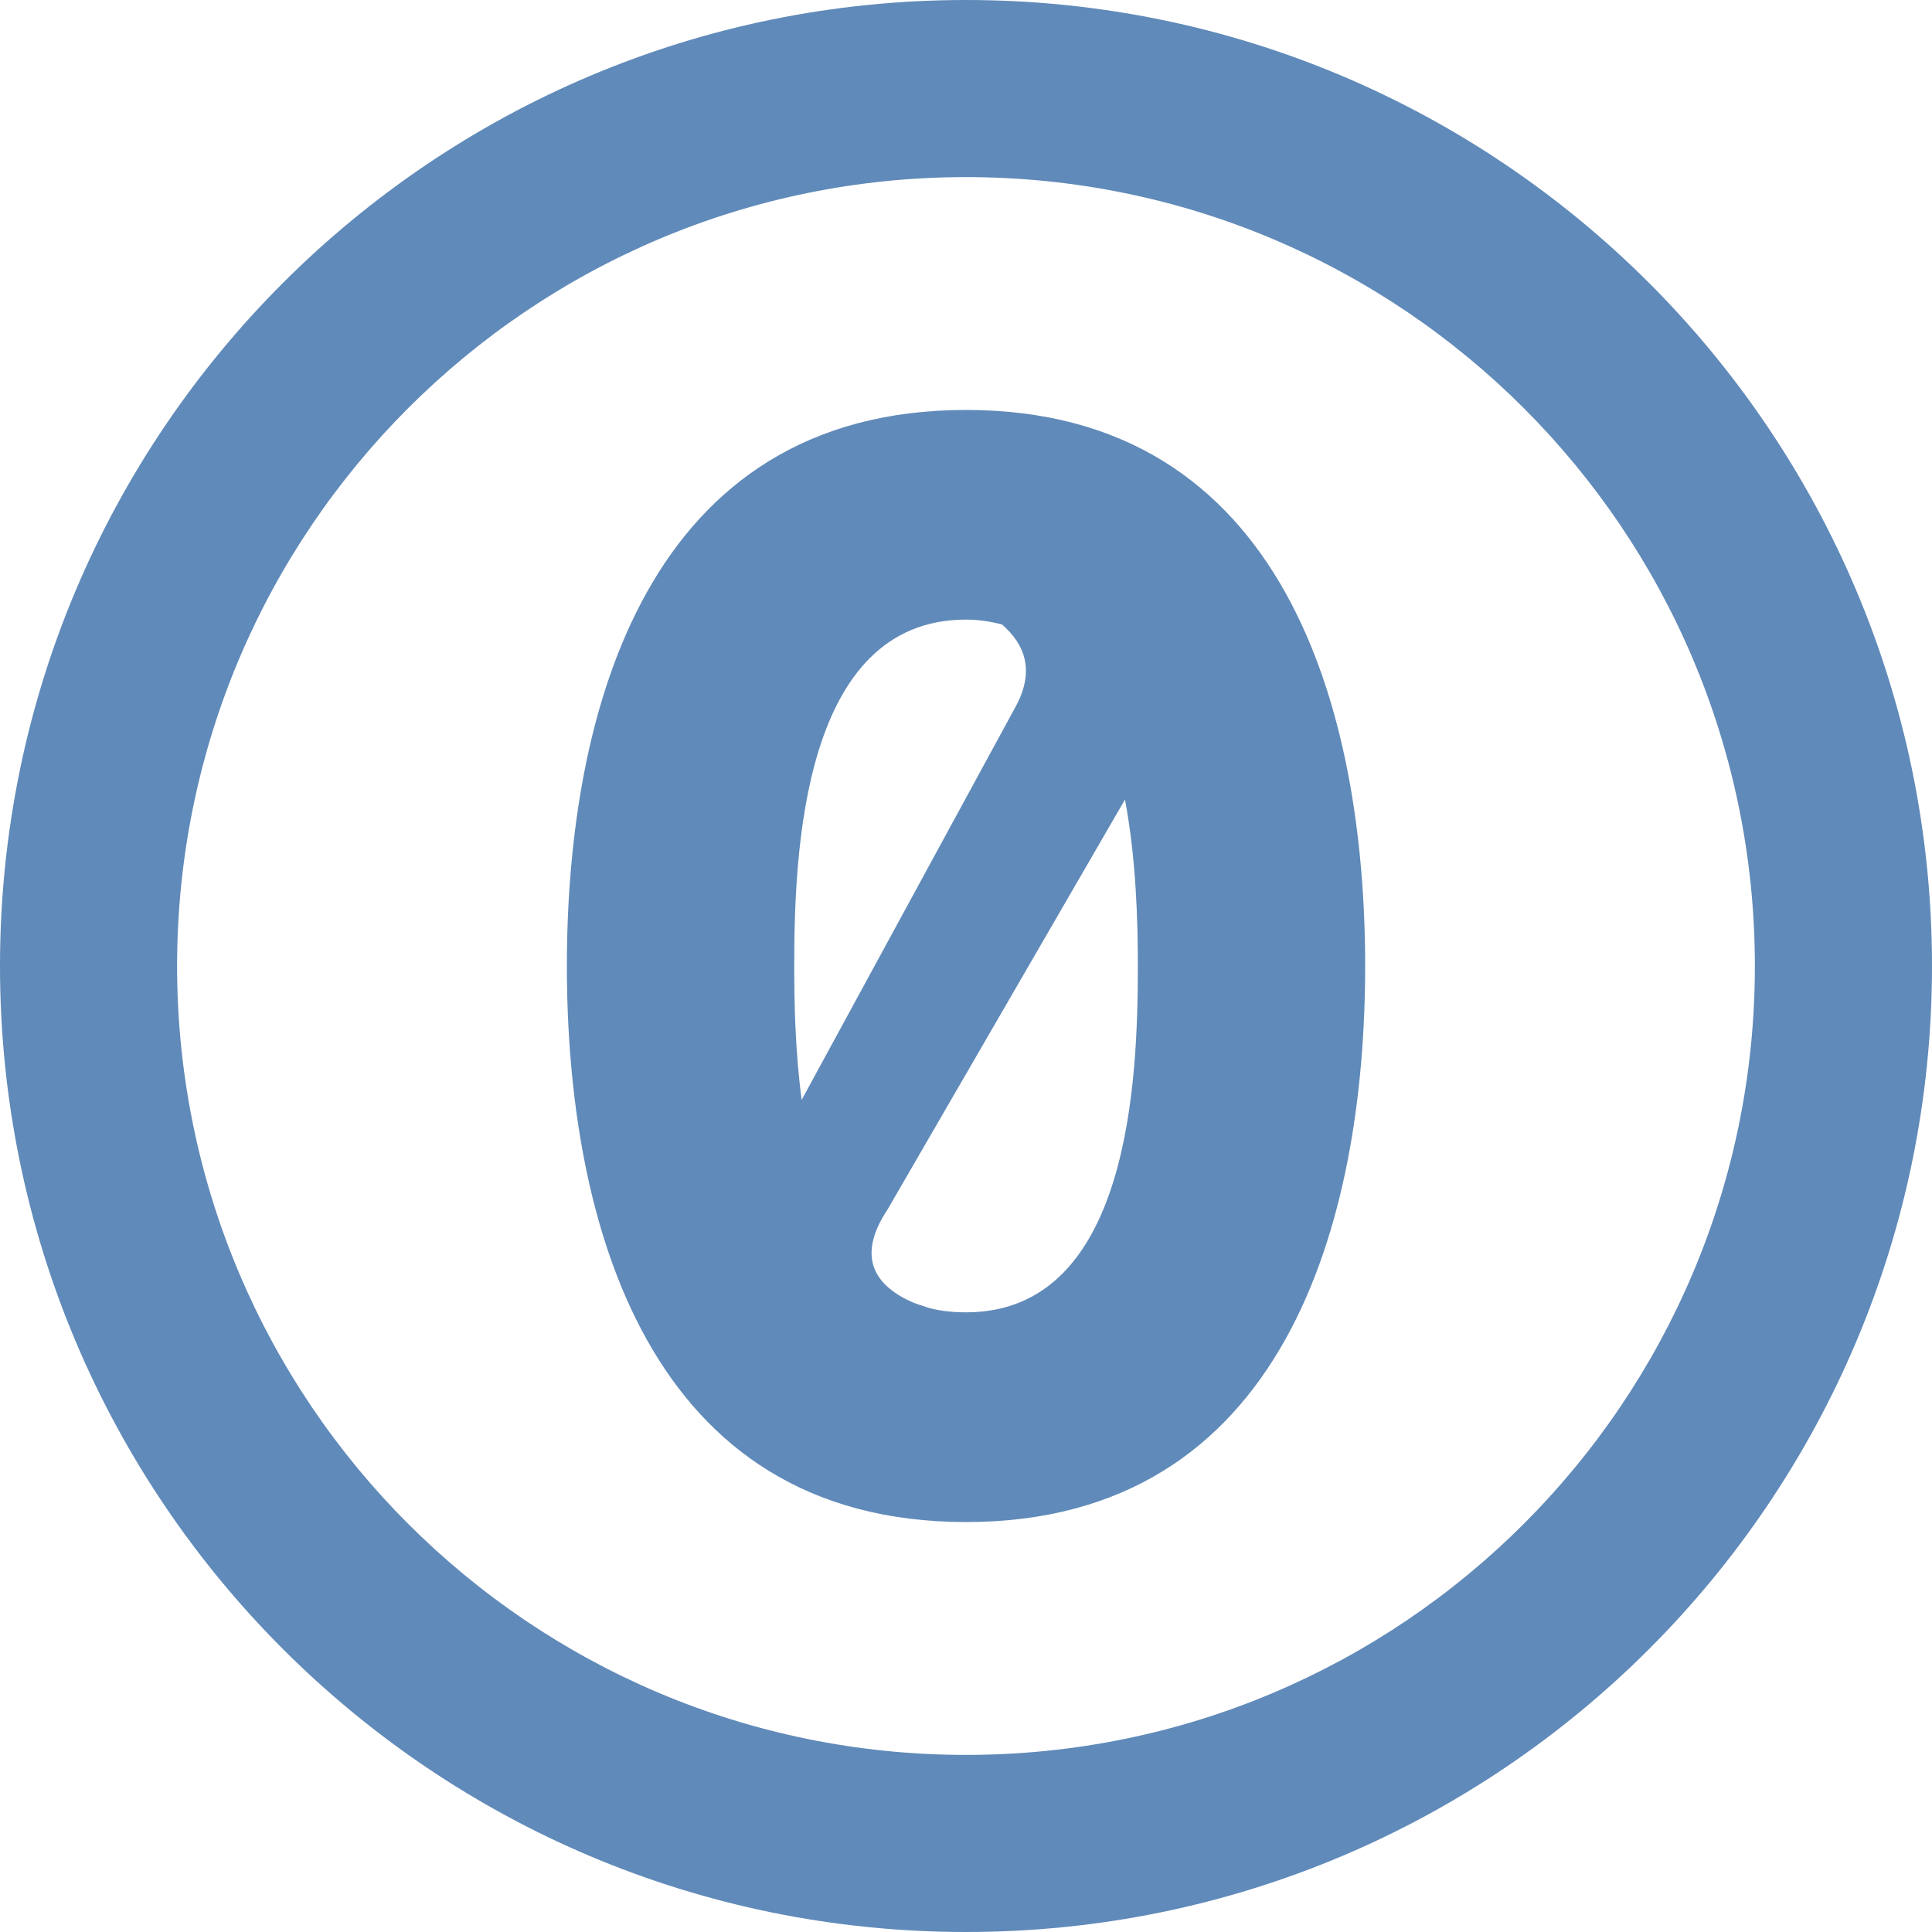 <svg xmlns="http://www.w3.org/2000/svg" xmlns:xlink="http://www.w3.org/1999/xlink" version="1.1"
    viewBox="0 0 96 96">
    <g>
        <path
            d="M48.002,20.37c-15.85,0-19.834,14.953-19.834,27.63s3.984,27.63,19.834,27.63   c15.848,0,19.832-14.953,19.832-27.63S63.85,20.37,48.002,20.37z M39.465,48c0-5.584,0.387-17.212,8.537-17.212   c0.645,0,1.23,0.1,1.781,0.237c1.14,0.984,1.699,2.341,0.604,4.233L39.834,54.653C39.509,52.201,39.465,49.793,39.465,48z    M48.002,65.209c-0.642,0-1.233-0.064-1.781-0.202c-0.105-0.029-0.202-0.064-0.305-0.1c-0.167-0.05-0.346-0.105-0.504-0.167   c-1.813-0.773-2.956-2.171-1.31-4.641L55.9,39.729c0.56,2.977,0.639,6.085,0.639,8.271C56.539,53.584,56.149,65.209,48.002,65.209z    M48,0C21.49,0,0,21.49,0,48s21.49,48,48,48s48-21.49,48-48S74.51,0,48,0z M47.999,87.2C26.35,87.2,8.8,69.649,8.8,48   S26.35,8.8,47.999,8.8c21.65,0,39.2,17.551,39.2,39.2S69.649,87.2,47.999,87.2z"
            fill="#608ab9" />
    </g>
</svg>